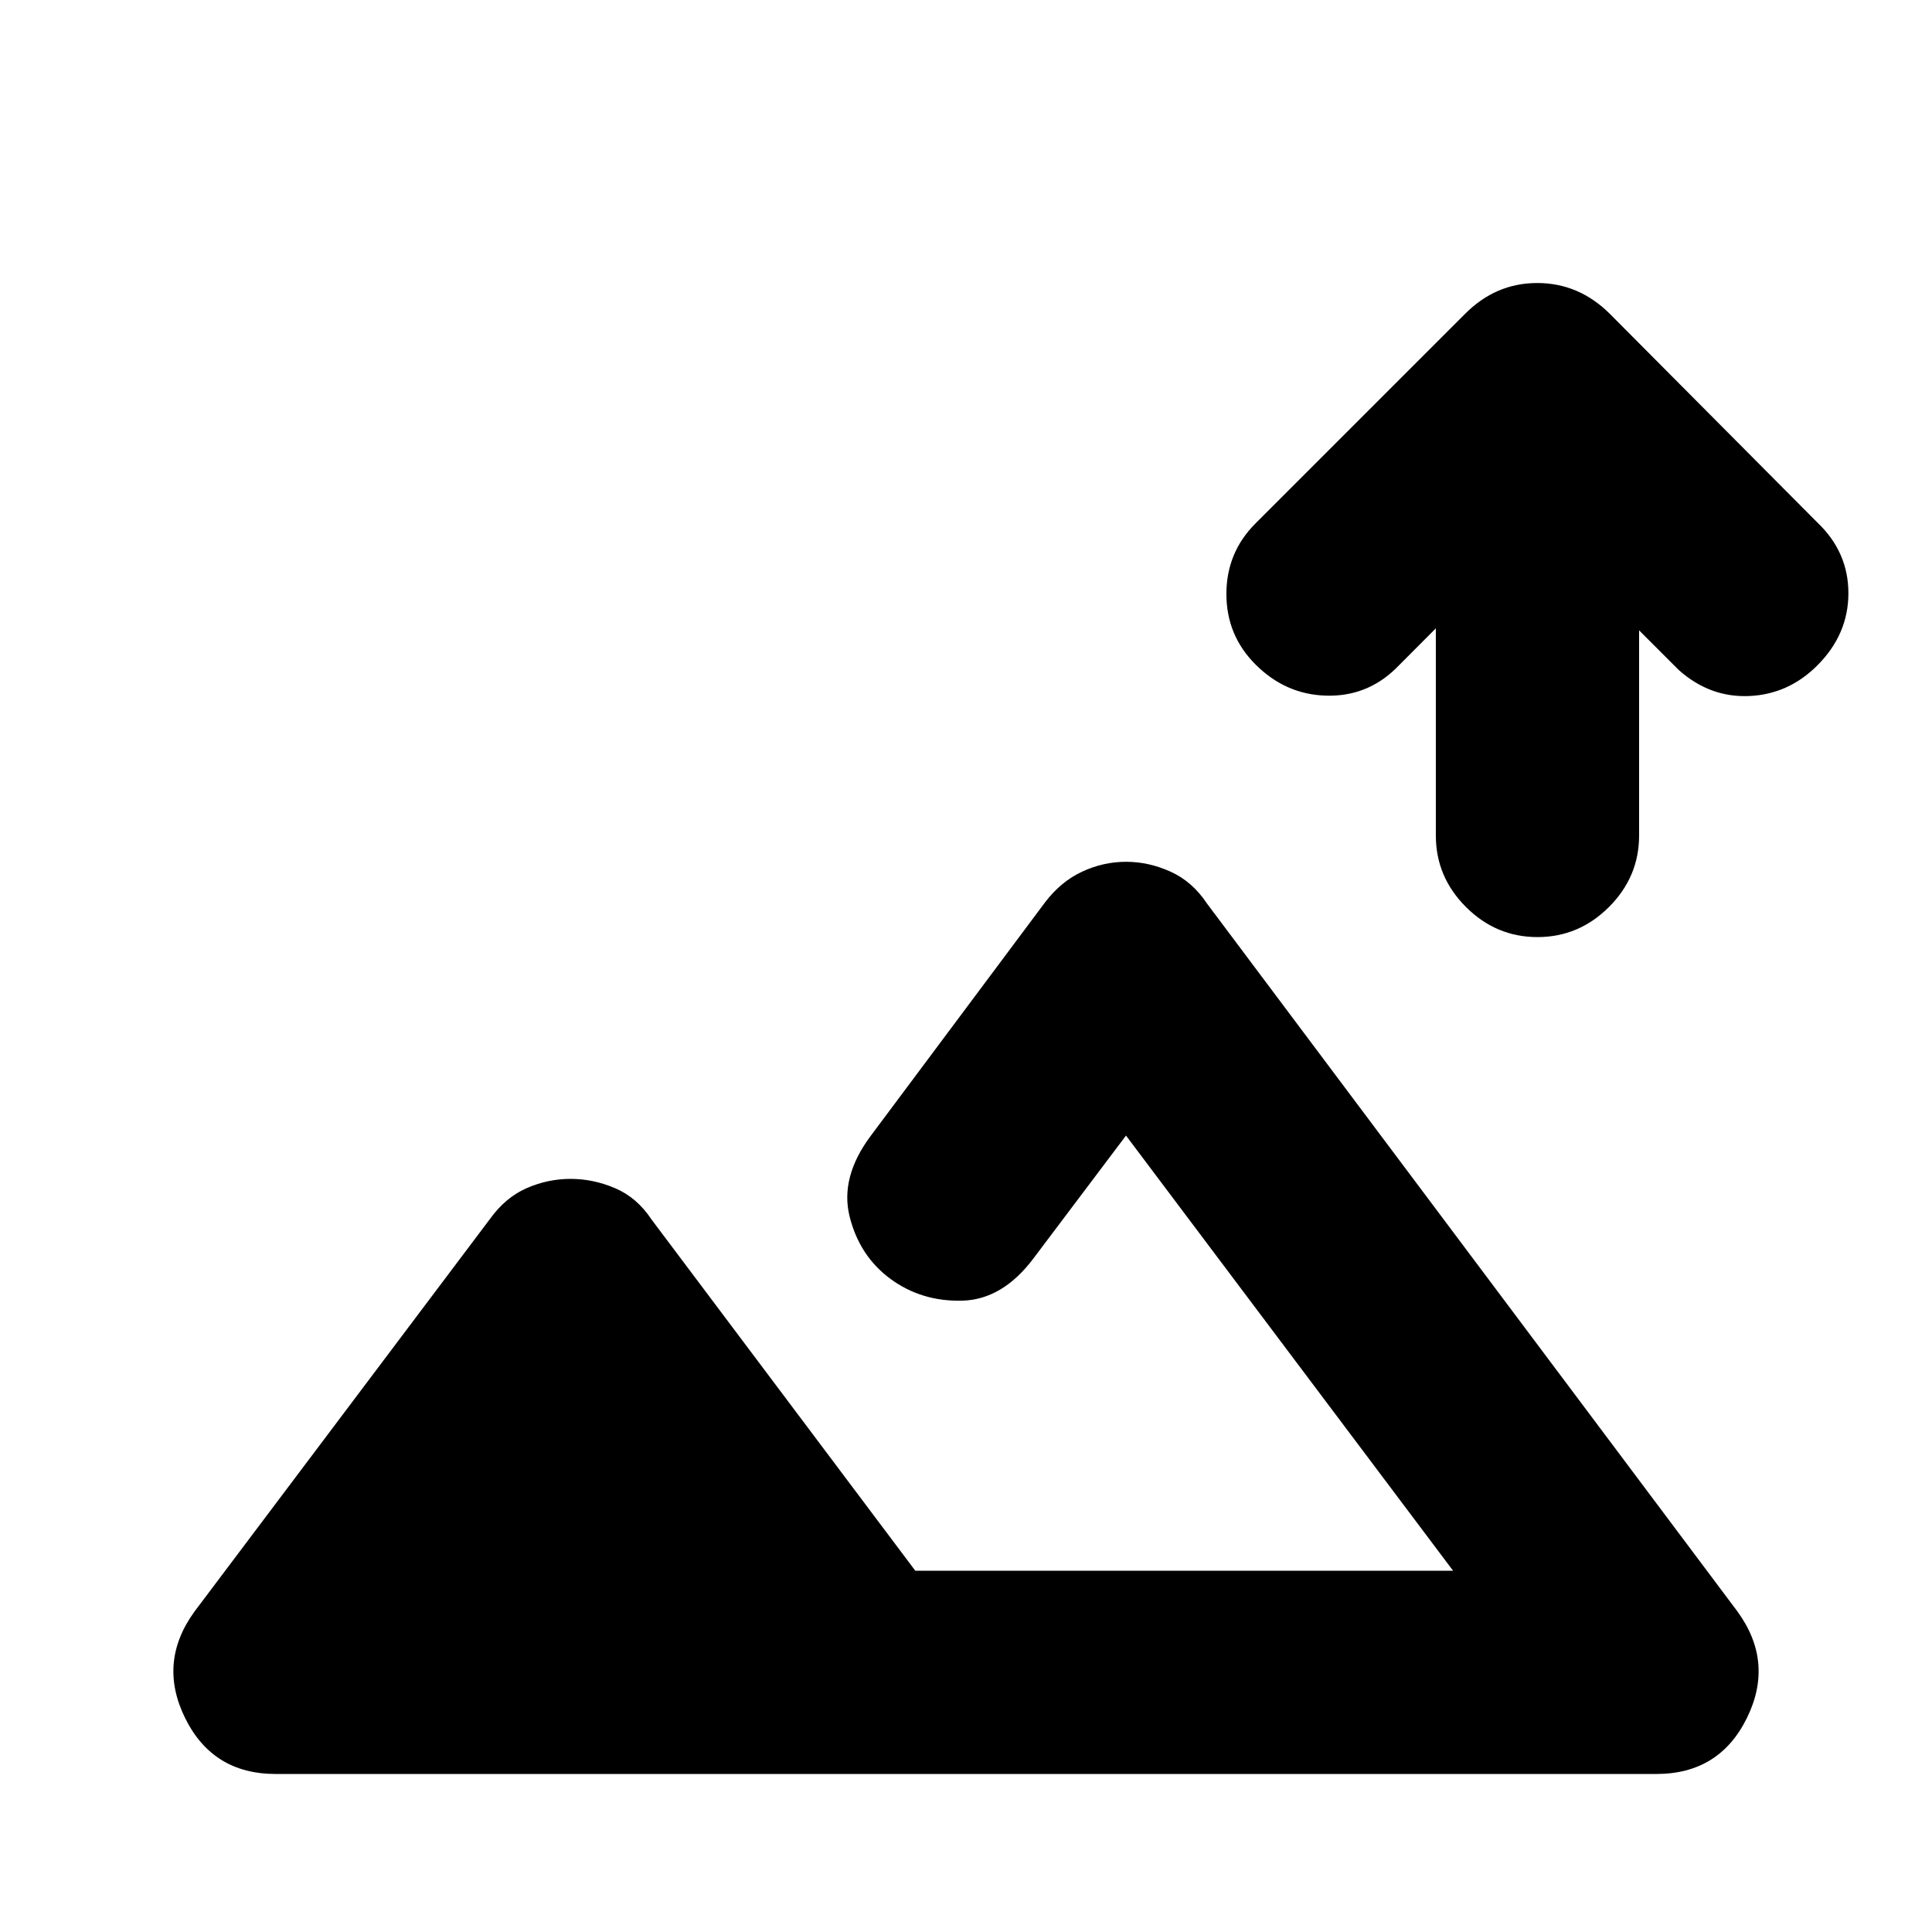 <svg xmlns="http://www.w3.org/2000/svg" height="24" viewBox="0 -960 960 960" width="24"><path d="M763.96-494.37q-20.59 0-35.55-14.96-14.95-14.95-14.95-35.54v-102.91l-20.09 20.15q-14.46 13.89-34.54 13.29-20.09-.6-34.96-15.47-14.48-14.47-14.48-35.06 0-20.59 14.46-35.04l104-104q15.27-15.46 36.02-15.46 20.74 0 36.2 15.46L903-700.41q15.46 14.7 15.46 35.17 0 20.46-15.46 35.91-14.33 14.33-33.85 15.18-19.52.85-34.98-12.92l-19.71-19.71v101.91q0 20.59-14.96 35.54-14.96 14.96-35.54 14.96ZM136.98-78.52q-31.32 0-45.01-27.82-13.69-27.81 4.83-53.1l146.53-194.69q7.76-10.83 18.31-15.46 10.56-4.63 21.87-4.63 11.32 0 22.14 4.63 10.83 4.63 18.02 15.46L454.8-179.52h267.22L559.5-395.74l-45.87 60.89q-15.45 20.65-35.57 21.15t-35.52-10.77q-15.39-11.28-20.34-30.91-4.94-19.64 10.52-40.3l86.61-116.02q7.89-10.32 18.42-15.2 10.52-4.88 21.8-4.88 11.28 0 22.1 4.91 10.83 4.91 18.02 15.74L863.2-159.44q18.52 25.29 4.83 53.1-13.69 27.82-45.01 27.82H136.98Zm335.91-101Z"/></svg>